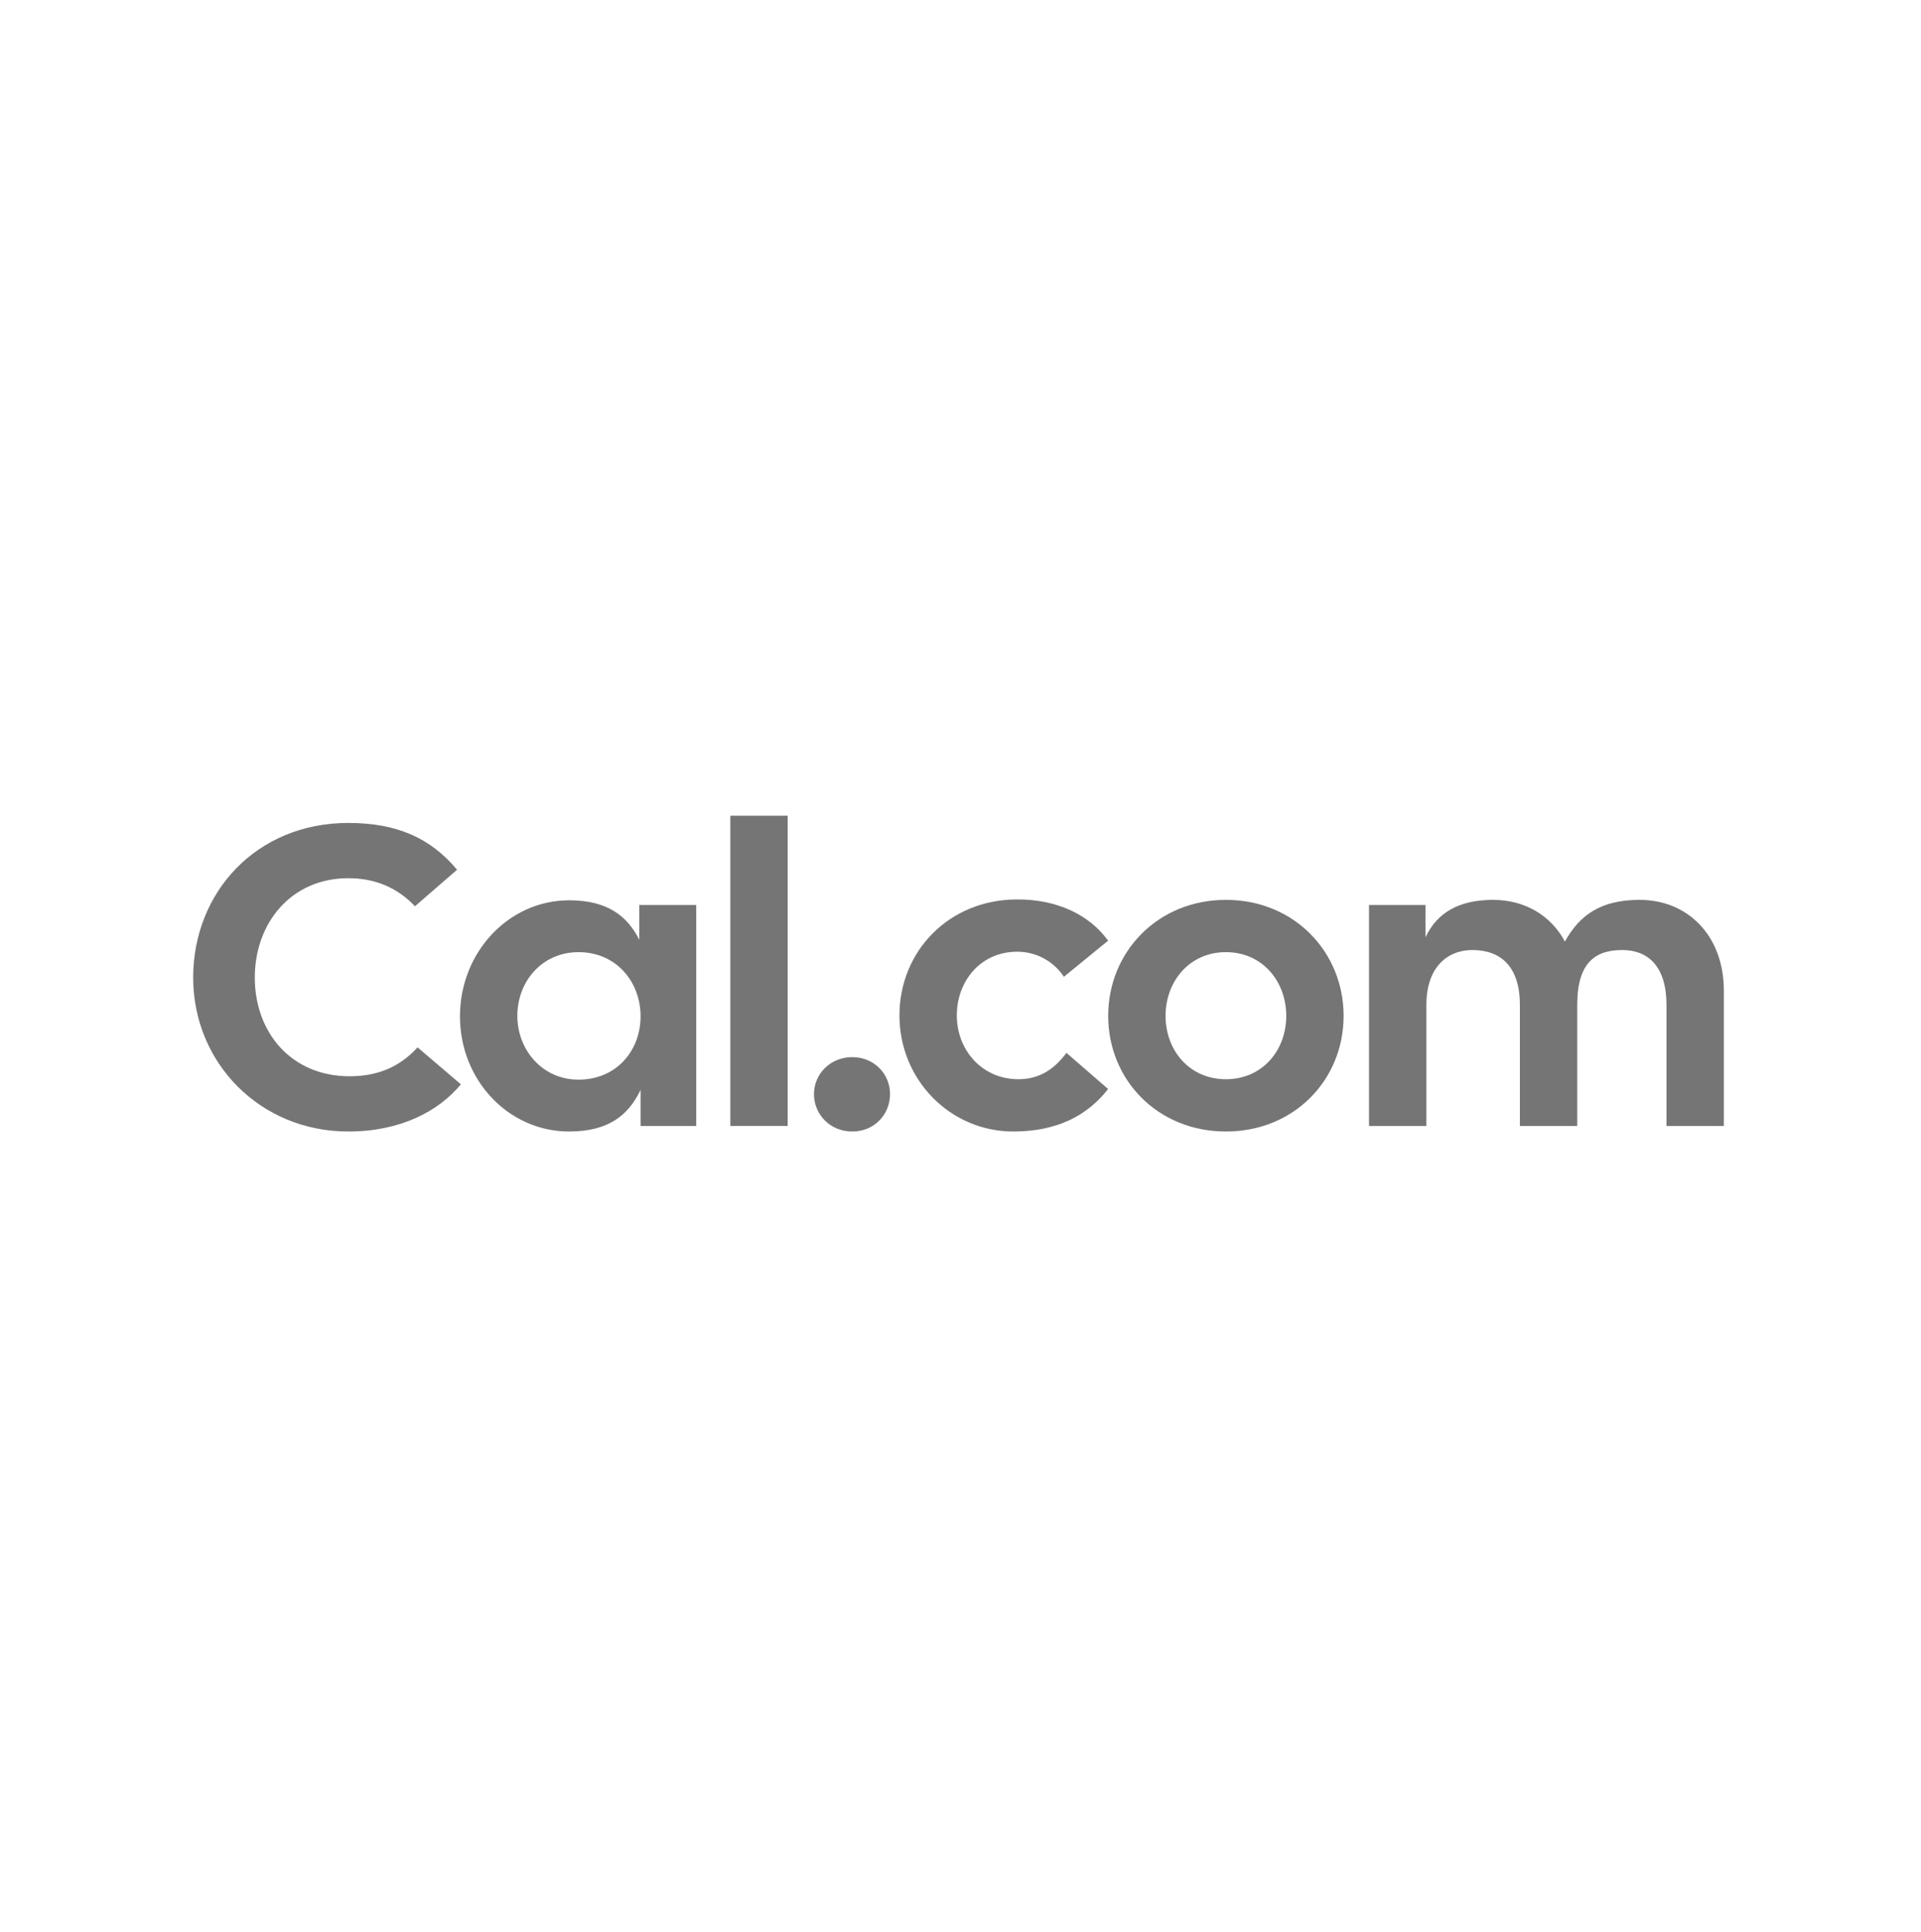 <svg width="179" height="180" viewBox="0 0 179 180" fill="none" xmlns="http://www.w3.org/2000/svg">
<path d="M127.565 104.906H132.911V93.621C132.911 90.057 134.931 88.513 137.188 88.513C139.841 88.513 141.623 90.057 141.623 93.621V104.906H146.968V93.621C146.968 89.661 148.671 88.513 151.166 88.513C153.581 88.513 155.284 90.057 155.284 93.621V104.906H160.63V92.314C160.63 87.127 157.224 83.84 152.789 83.84C149.186 83.84 147.206 85.226 145.82 87.721C144.474 85.226 142.019 83.84 139.128 83.84C135.96 83.84 133.901 85.028 132.832 87.325V84.316H127.565V104.906Z" fill="#757575"/>
<path d="M114.231 105.421C120.606 105.421 125.199 100.59 125.199 94.65C125.199 88.711 120.606 83.84 114.231 83.84C107.856 83.84 103.262 88.711 103.262 94.65C103.262 100.59 107.856 105.421 114.231 105.421ZM108.608 94.65C108.608 91.443 110.825 88.711 114.231 88.711C117.636 88.711 119.854 91.443 119.854 94.65C119.854 97.858 117.636 100.551 114.231 100.551C110.825 100.551 108.608 97.858 108.608 94.65Z" fill="#757575"/>
<path d="M94.424 105.421C98.463 105.421 101.314 103.956 103.254 101.461L99.373 98.095C98.304 99.521 96.958 100.55 94.899 100.55C91.493 100.55 89.157 97.818 89.157 94.611C89.157 91.403 91.374 88.671 94.78 88.671C96.601 88.671 98.185 89.582 99.136 91.007L103.254 87.642C101.512 85.226 98.463 83.761 94.701 83.801C88.405 83.84 83.811 88.632 83.811 94.611C83.811 100.59 88.523 105.421 94.424 105.421Z" fill="#757575"/>
<path d="M79.411 105.421C81.47 105.421 82.935 103.837 82.935 101.937C82.935 100.076 81.47 98.492 79.411 98.492C77.352 98.492 75.847 100.076 75.847 101.937C75.847 103.837 77.352 105.421 79.411 105.421Z" fill="#757575"/>
<path d="M68.053 104.906H73.398V76H68.053V104.906Z" fill="#757575"/>
<path d="M53.037 105.421C56.719 105.421 58.58 103.877 59.689 101.541V104.906H64.876V84.316H59.57V87.562C58.462 85.345 56.6 83.88 53.037 83.88C47.374 83.88 42.86 88.75 42.86 94.69C42.86 100.63 47.374 105.421 53.037 105.421ZM48.206 94.65C48.206 91.443 50.502 88.711 53.908 88.711C57.432 88.711 59.689 91.483 59.689 94.69C59.689 97.897 57.432 100.59 53.908 100.59C50.502 100.59 48.206 97.779 48.206 94.65Z" fill="#757575"/>
<path d="M32.453 105.421C37.284 105.421 40.848 103.56 42.947 101.026L38.908 97.581C37.284 99.363 35.265 100.274 32.572 100.274C27.108 100.274 23.742 96.156 23.742 91.087C23.742 86.018 27.108 81.821 32.453 81.821C34.948 81.821 37.007 82.692 38.67 84.434L42.59 81.029C40.096 78.059 36.967 76.673 32.453 76.673C23.9 76.673 18 83.128 18 91.087C18 99.007 24.217 105.421 32.453 105.421Z" fill="#757575"/>
</svg>
